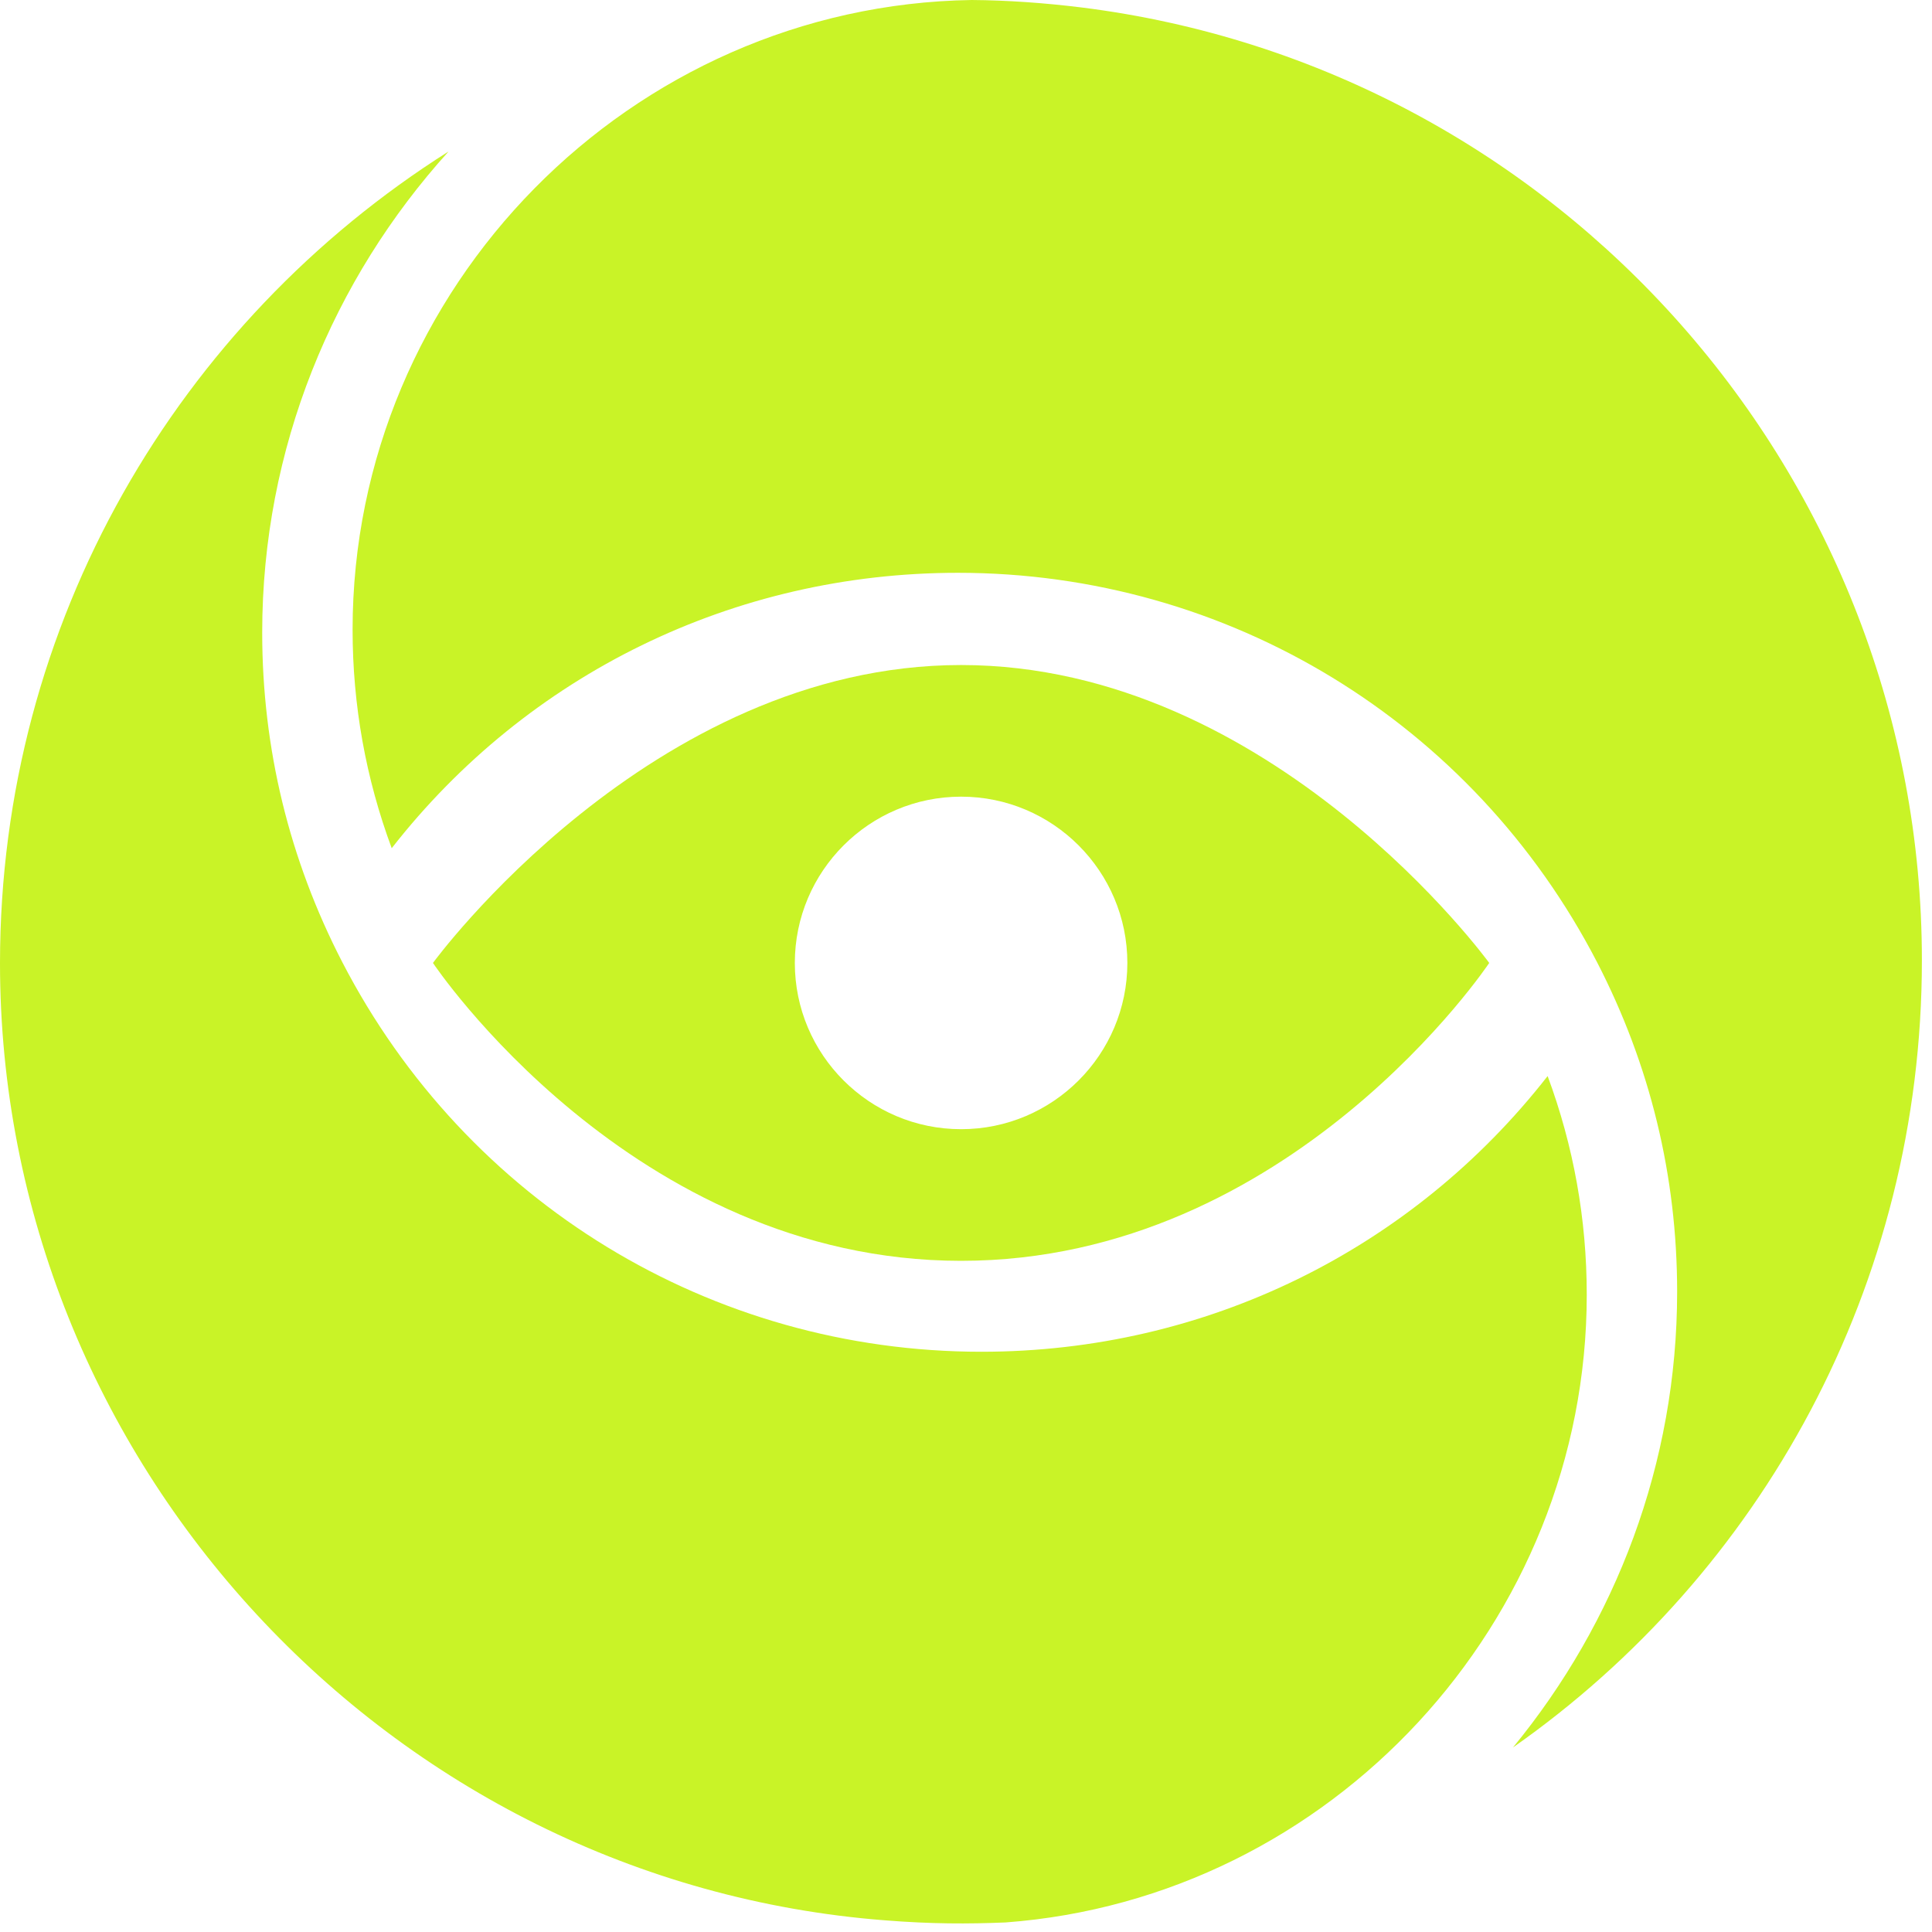 <svg width="60" height="60" viewBox="0 0 60 60" fill="none" xmlns="http://www.w3.org/2000/svg">
<path d="M49.278 40.207C49.278 37.859 48.867 35.585 48.063 33.418C43.843 38.82 37.441 41.98 30.48 41.98C22.09 41.98 14.489 37.342 10.63 29.88C8.98 26.687 8.143 23.239 8.143 19.644C8.143 13.922 10.335 8.677 13.931 4.704C5.549 9.998 0 19.315 0 29.913C0 45.379 12.067 58.439 27.475 59.637C28.92 59.752 30.061 59.752 31.235 59.703C41.332 58.948 49.278 50.378 49.278 40.207Z" fill="#C9F327"/>
<path d="M59.686 29.823C59.686 14.801 48.456 2.085 33.574 0.23C32.433 0.09 31.292 0.008 30.175 0C19.594 0.164 10.95 8.931 10.95 19.553C10.95 21.901 11.361 24.175 12.165 26.342C16.384 20.941 22.787 17.789 29.748 17.789C38.138 17.789 45.739 22.427 49.597 29.88C51.247 33.074 52.085 36.521 52.085 40.117C52.085 45.452 50.172 50.394 46.987 54.269C54.695 48.867 59.686 39.92 59.686 29.823Z" fill="#C9F327"/>
<path d="M29.848 20.653C20.194 20.653 13.446 29.905 13.446 29.905C13.446 29.905 19.611 39.156 29.848 39.156C40.084 39.156 46.249 29.905 46.249 29.905C46.249 29.905 39.526 20.653 29.848 20.653ZM29.848 35.068C26.999 35.068 24.684 32.753 24.684 29.905C24.684 27.056 26.999 24.741 29.848 24.741C32.696 24.741 35.011 27.056 35.011 29.905C35.011 32.753 32.696 35.068 29.848 35.068Z" fill="#C9F327"/>
</svg>
